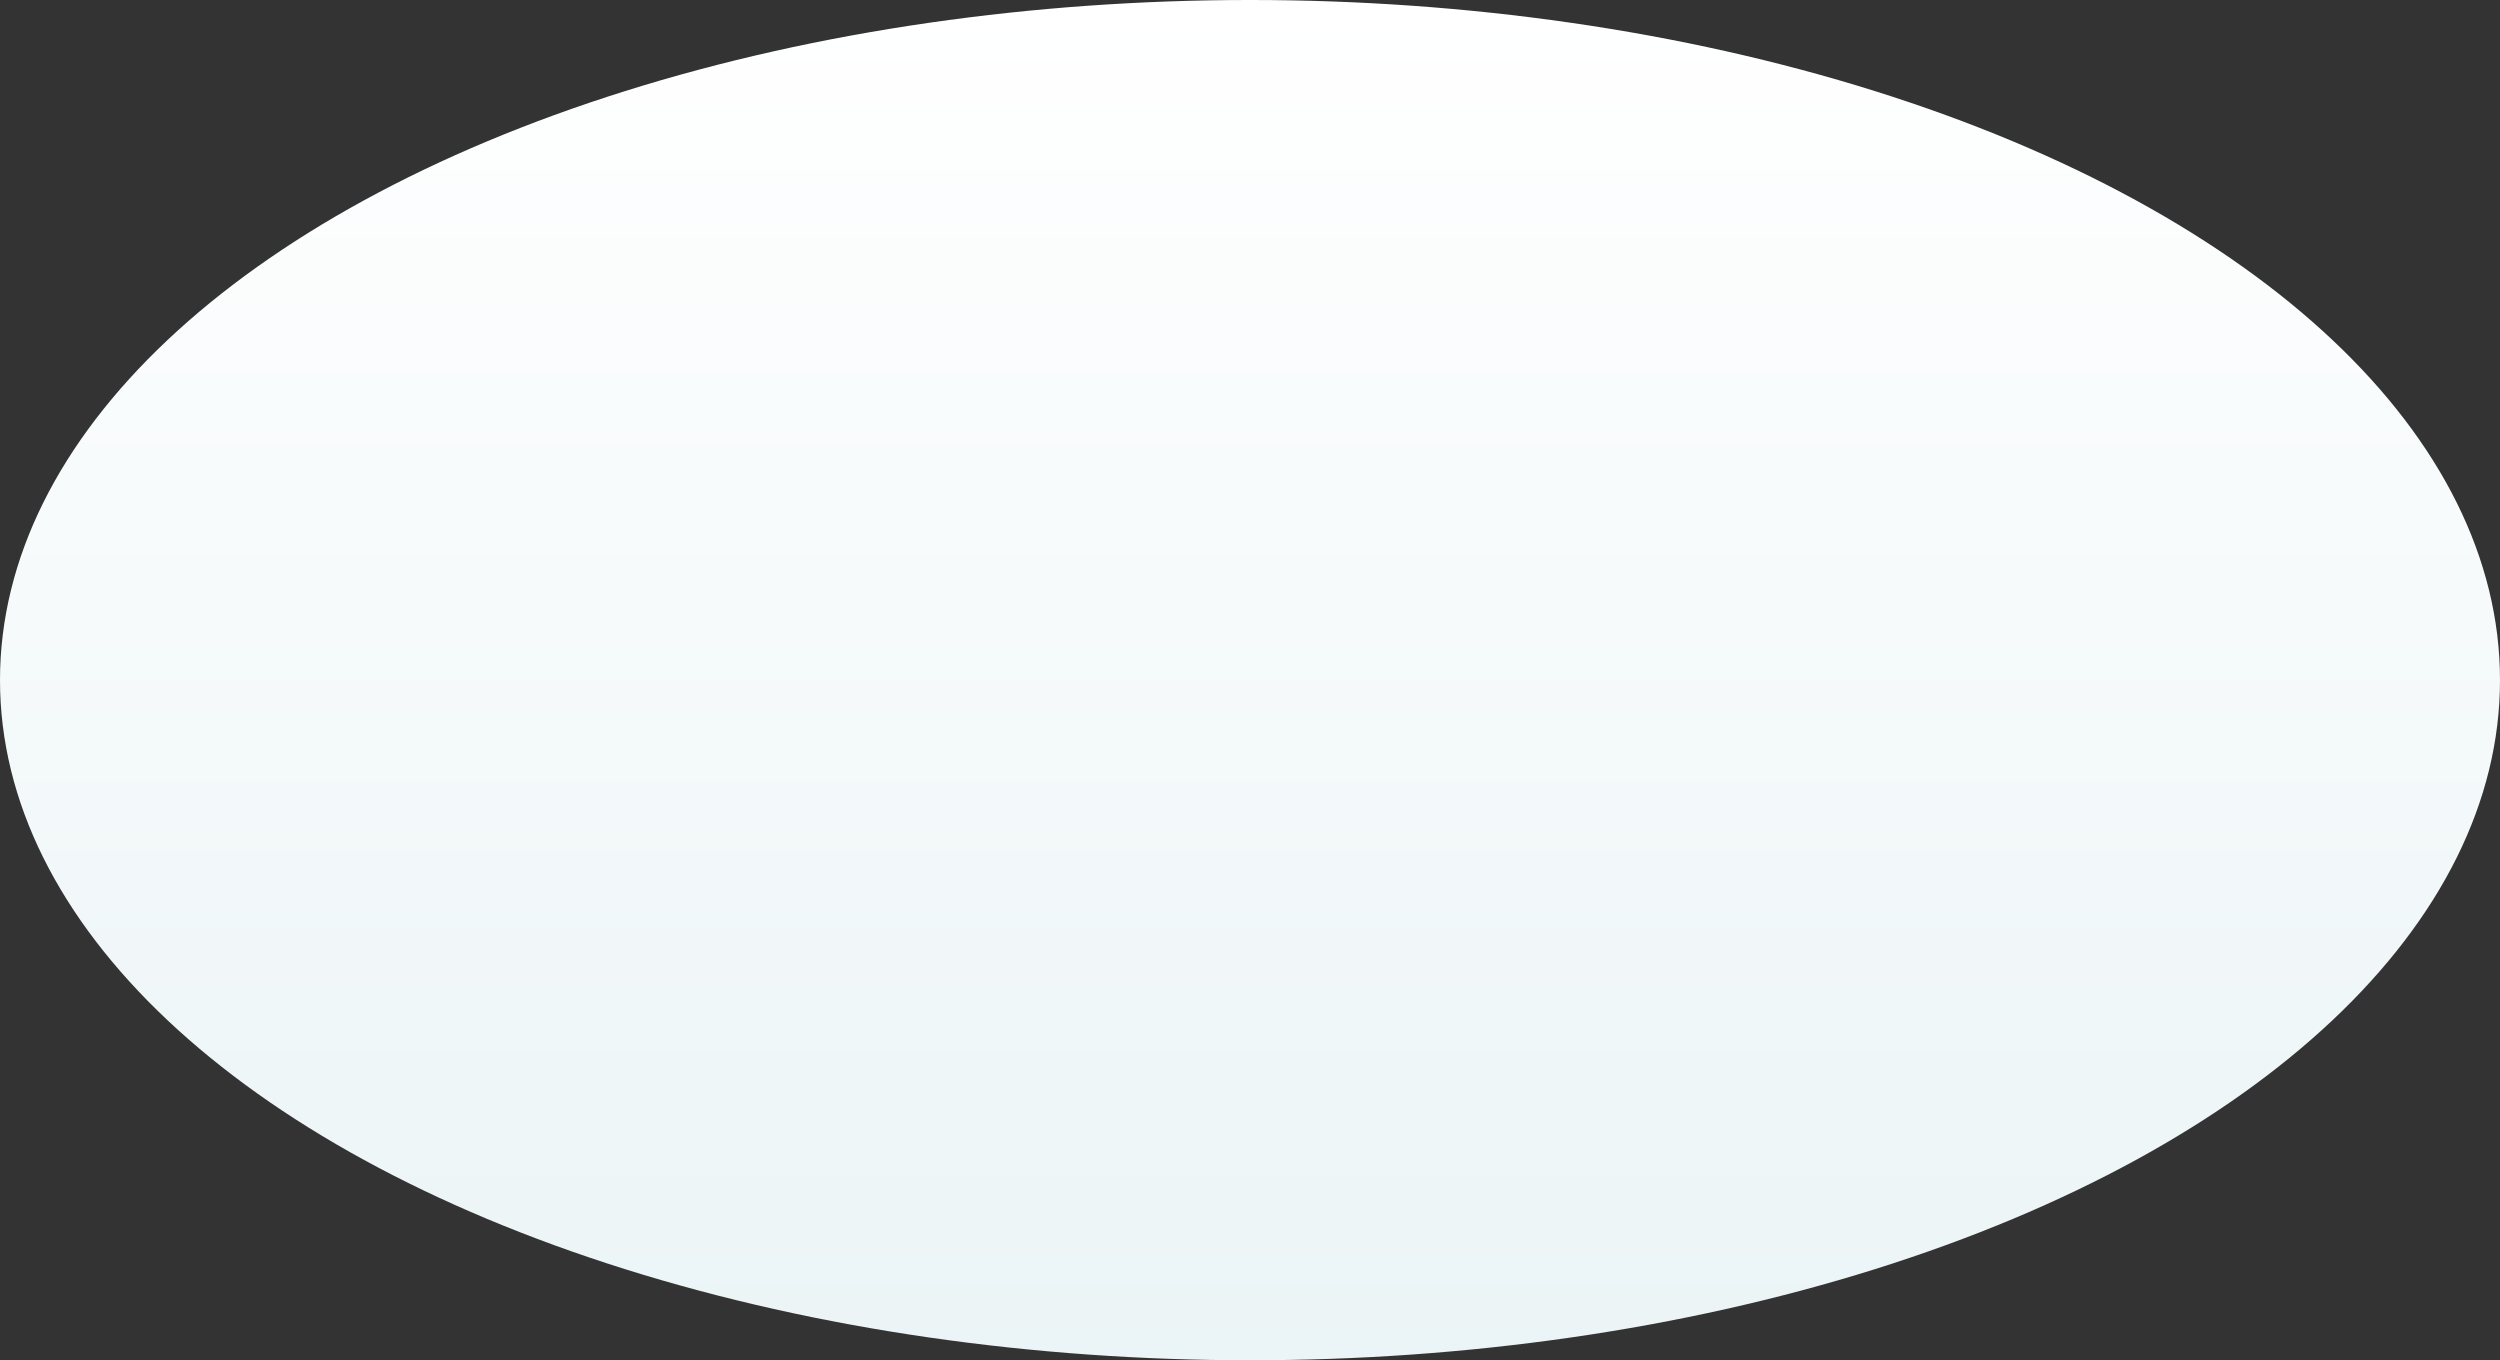 <svg width="1213" height="660" viewBox="0 0 1213 660" fill="none" xmlns="http://www.w3.org/2000/svg">
<rect x="0" y="0" width="1213" height="660" fill="#333333" stroke="none"/>
<ellipse cx="606.5" cy="330" rx="606.5" ry="330" fill="url(#paint0_linear_42_119)"/>
<defs>
<linearGradient id="paint0_linear_42_119" x1="606.5" y1="0" x2="606.5" y2="660" gradientUnits="userSpaceOnUse">
<stop stop-color="white"/>
<stop offset="1" stop-color="#EBF4F6"/>
</linearGradient>
</defs>
</svg>
